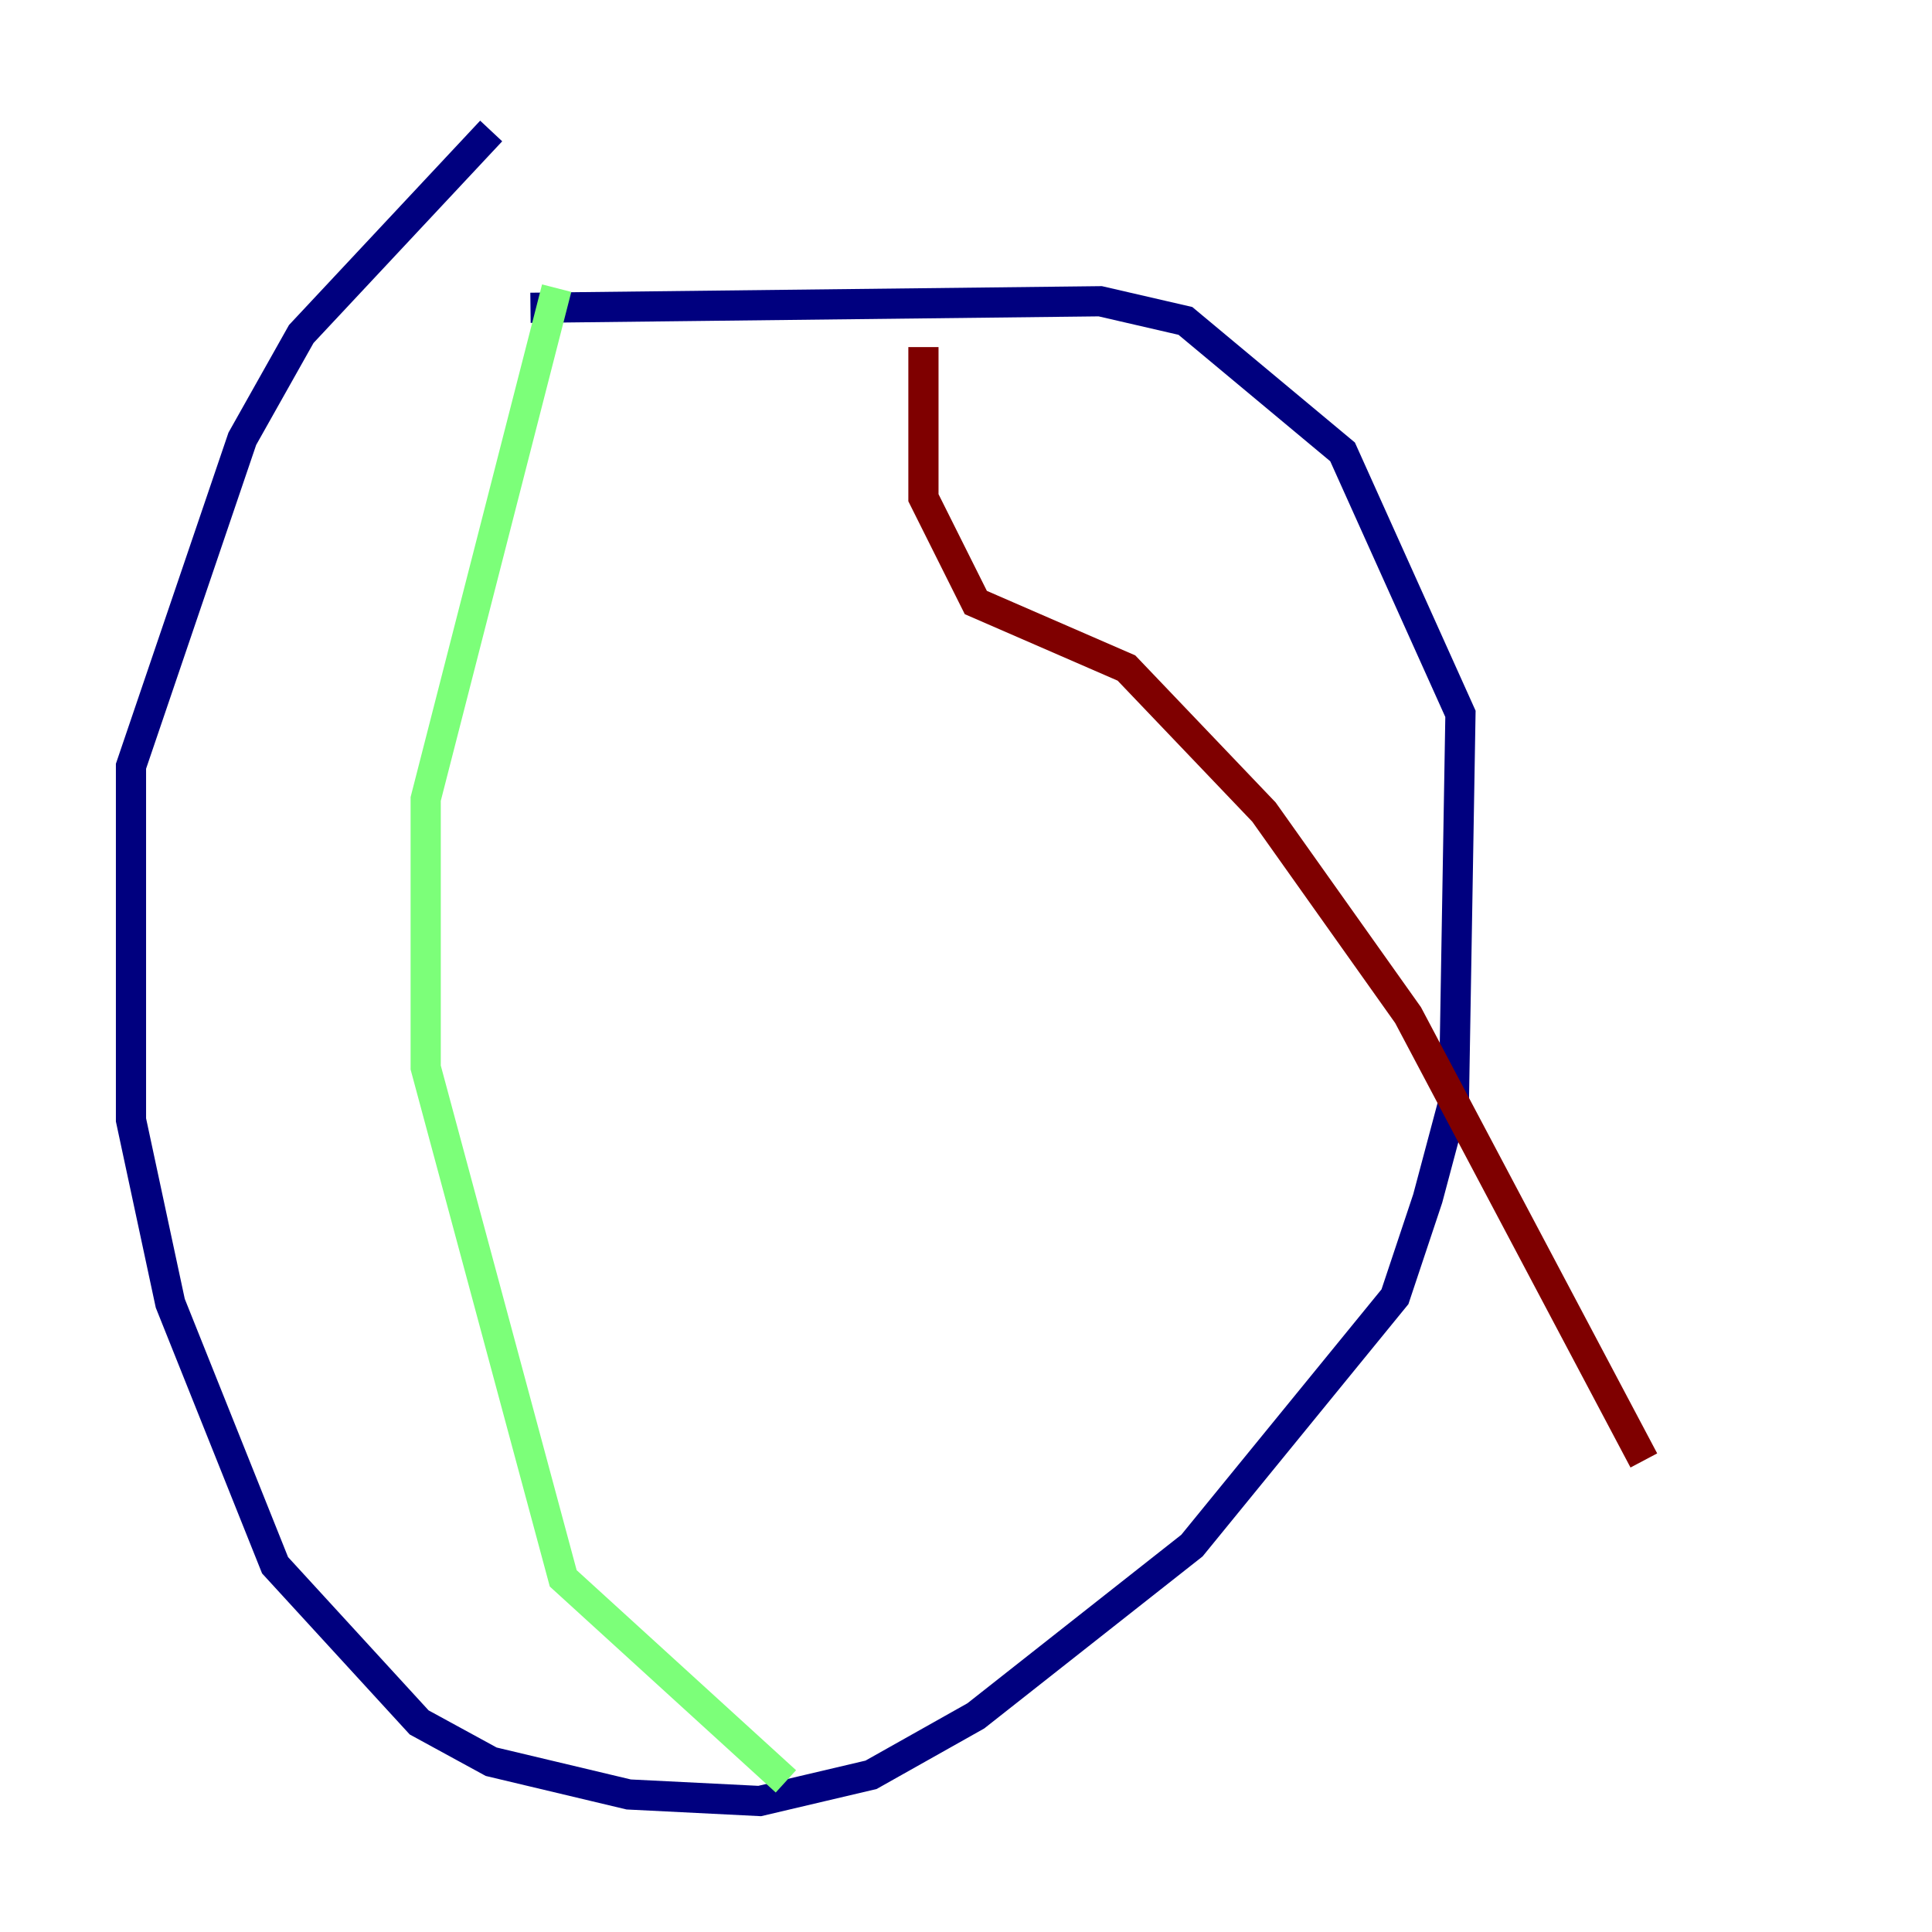 <?xml version="1.0" encoding="utf-8" ?>
<svg baseProfile="tiny" height="128" version="1.2" viewBox="0,0,128,128" width="128" xmlns="http://www.w3.org/2000/svg" xmlns:ev="http://www.w3.org/2001/xml-events" xmlns:xlink="http://www.w3.org/1999/xlink"><defs /><polyline fill="none" points="32.542,8.678 19.959,22.129 16.054,29.071 8.678,50.766 8.678,74.197 11.281,86.346 18.224,103.702 27.77,114.115 32.542,116.719 41.654,118.888 50.332,119.322 57.709,117.586 64.651,113.681 78.969,102.4 92.42,85.912 94.59,79.403 96.325,72.895 96.759,47.295 88.949,29.939 78.536,21.261 72.895,19.959 35.146,20.393" stroke="#00007f" stroke-width="2" /><polyline fill="none" points="36.881,19.091 28.203,52.936 28.203,70.725 37.315,104.57 52.068,118.02" stroke="#7cff79" stroke-width="2" /><polyline fill="none" points="61.18,22.997 61.18,32.976 64.651,39.919 74.63,44.258 83.742,53.803 93.288,67.254 108.909,96.759" stroke="#7f0000" stroke-width="2" /></svg>